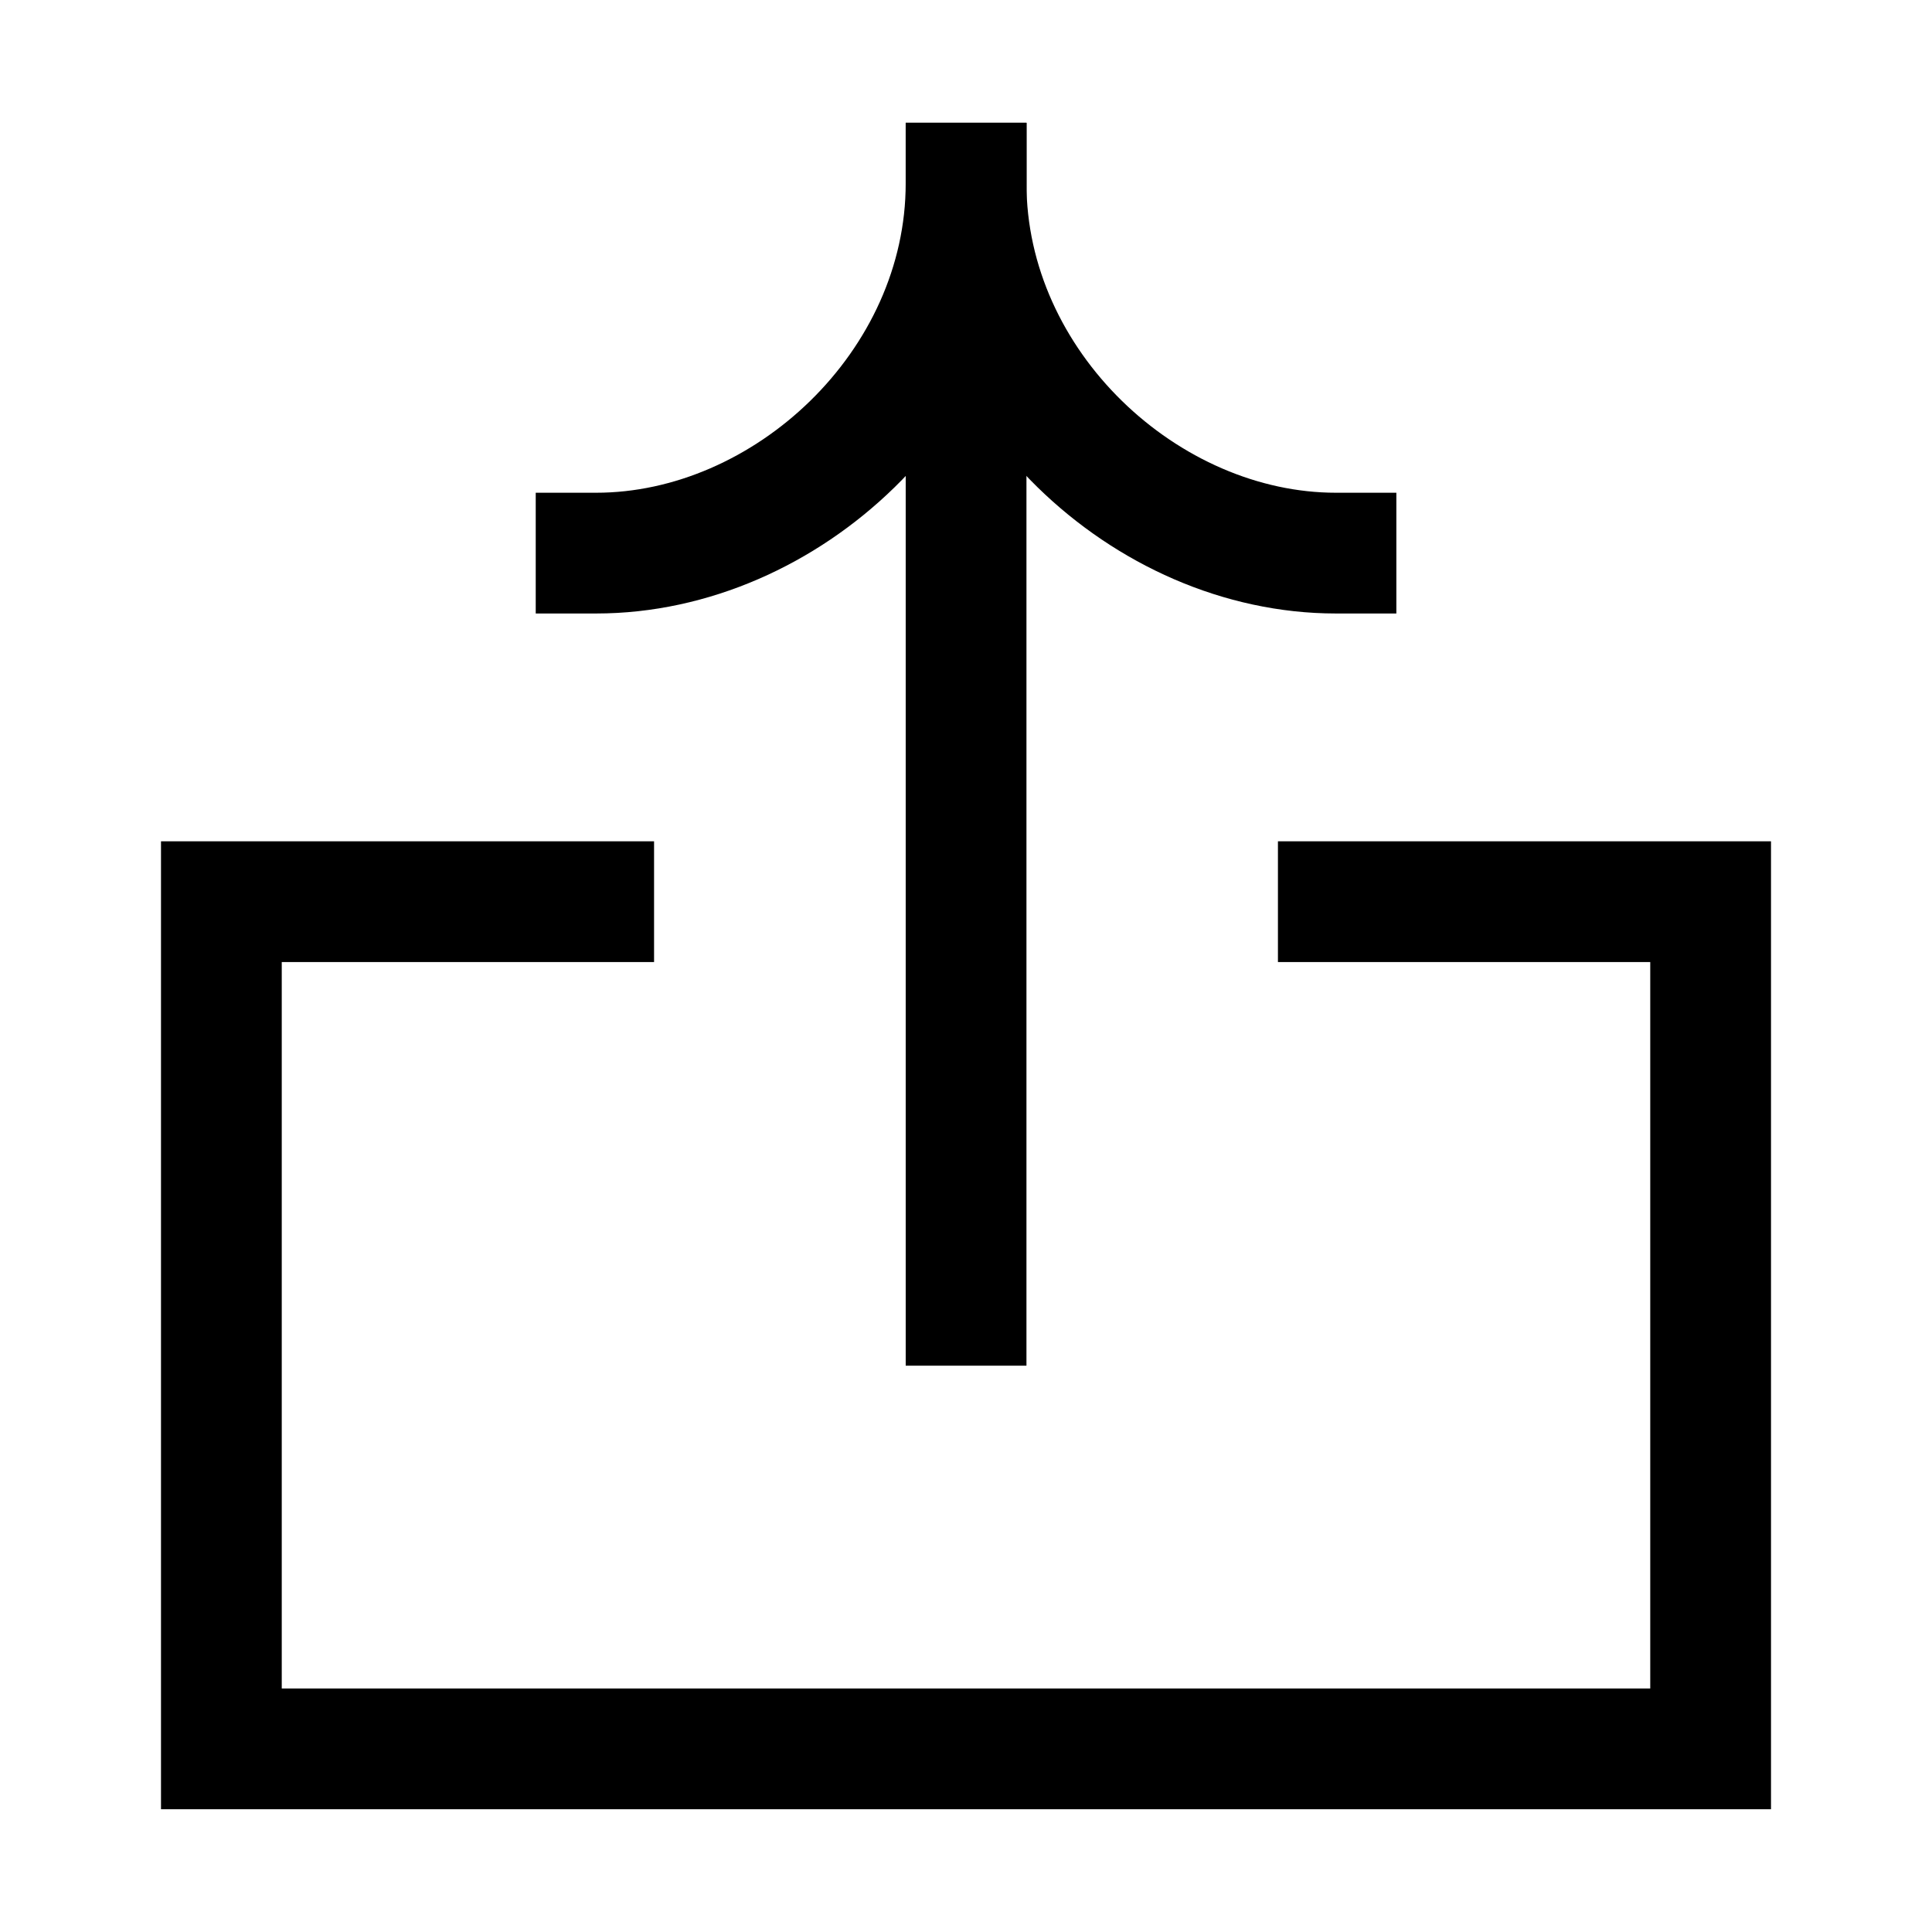 <svg width="24" height="24" viewBox="0 0 24 24" fill="none" xmlns="http://www.w3.org/2000/svg">
<path d="M16.625 11.201L21.25 11.201L21.25 21.725L2.75 21.725L2.75 11.201L7.375 11.201" stroke="black" stroke-width="1.5" stroke-linecap="square"/>
<path d="M12.001 2.275L12.001 16.215" stroke="black" stroke-width="1.5" stroke-linecap="square"/>
<path d="M7.405 6.871C9.768 6.871 12.001 4.79 12.001 2.276" stroke="black" stroke-width="1.5" stroke-linecap="square"/>
<path d="M16.596 6.871C14.234 6.871 12.001 4.79 12.001 2.276" stroke="black" stroke-width="1.5" stroke-linecap="square"/>
</svg>
